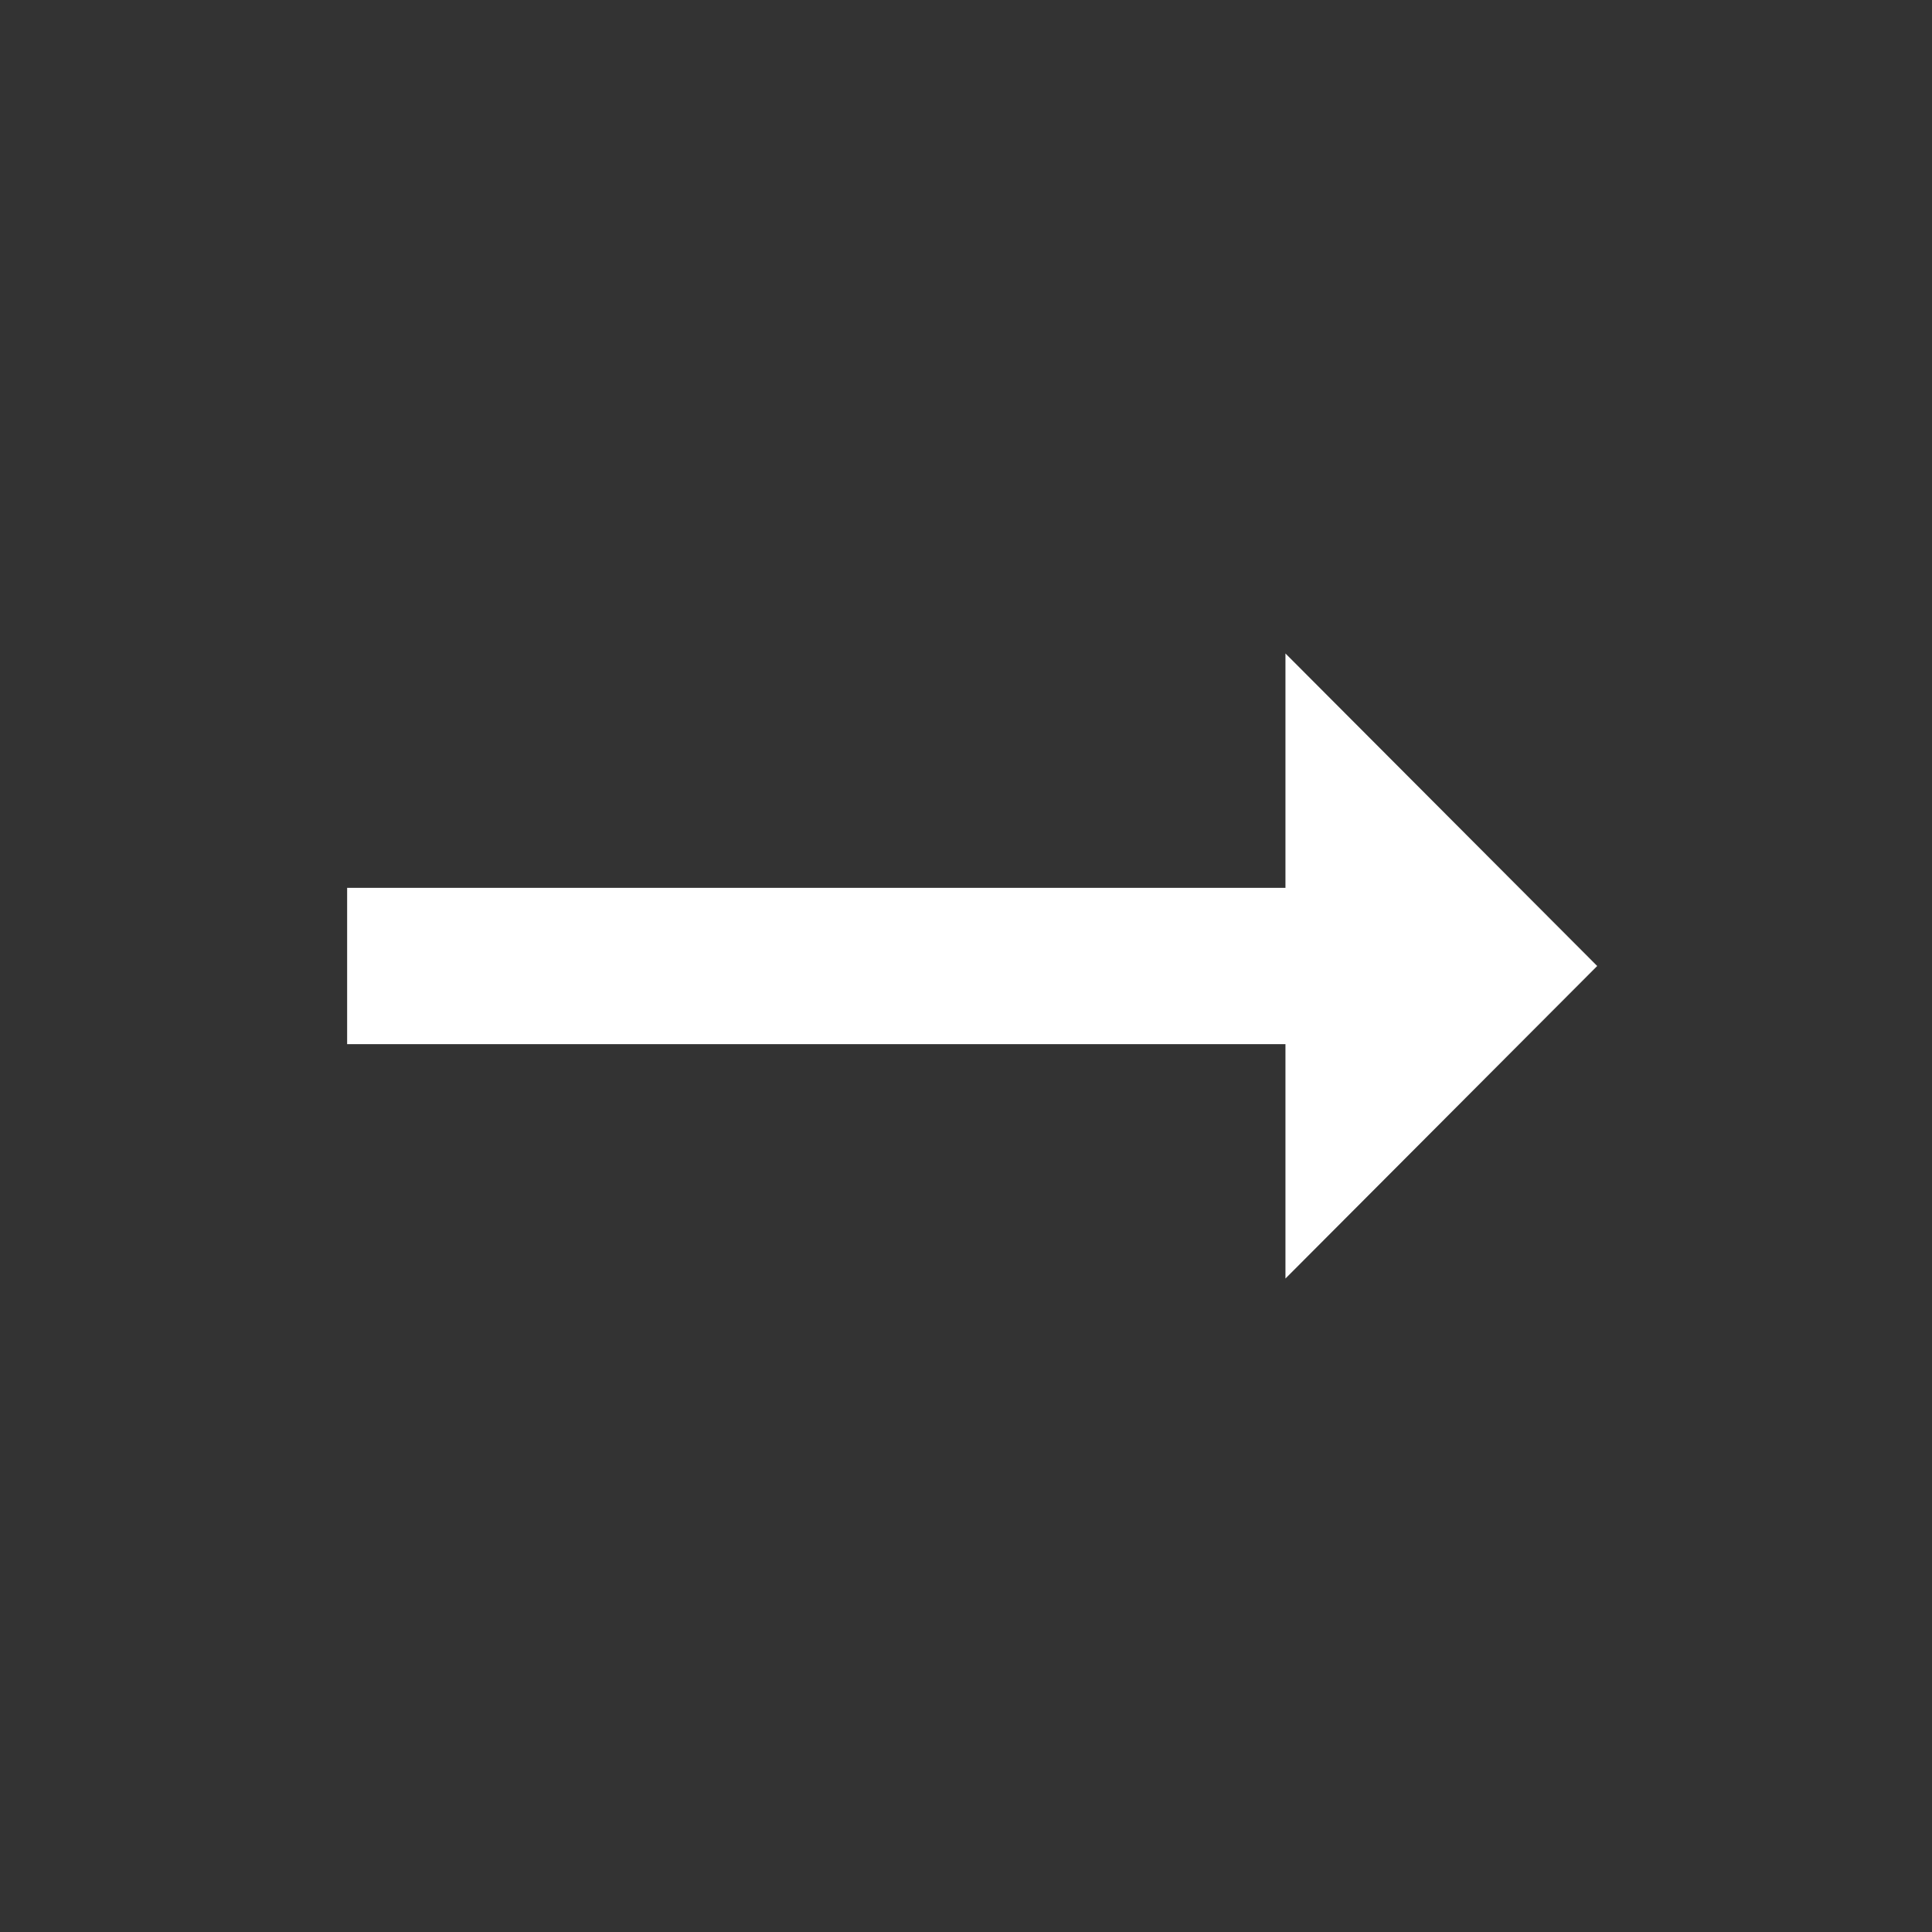 <svg width="34" height="34" viewBox="0 0 34 34" fill="none" xmlns="http://www.w3.org/2000/svg">
<rect x="0" y="0" width="34" height="34" fill="#333333" stroke="none"/>
<path d="M22.622 15.625L6.109 15.625L6.109 18.375L22.622 18.375L22.622 22.5L28.108 17L22.622 11.5L22.622 15.625Z" fill="white"/>
</svg>
